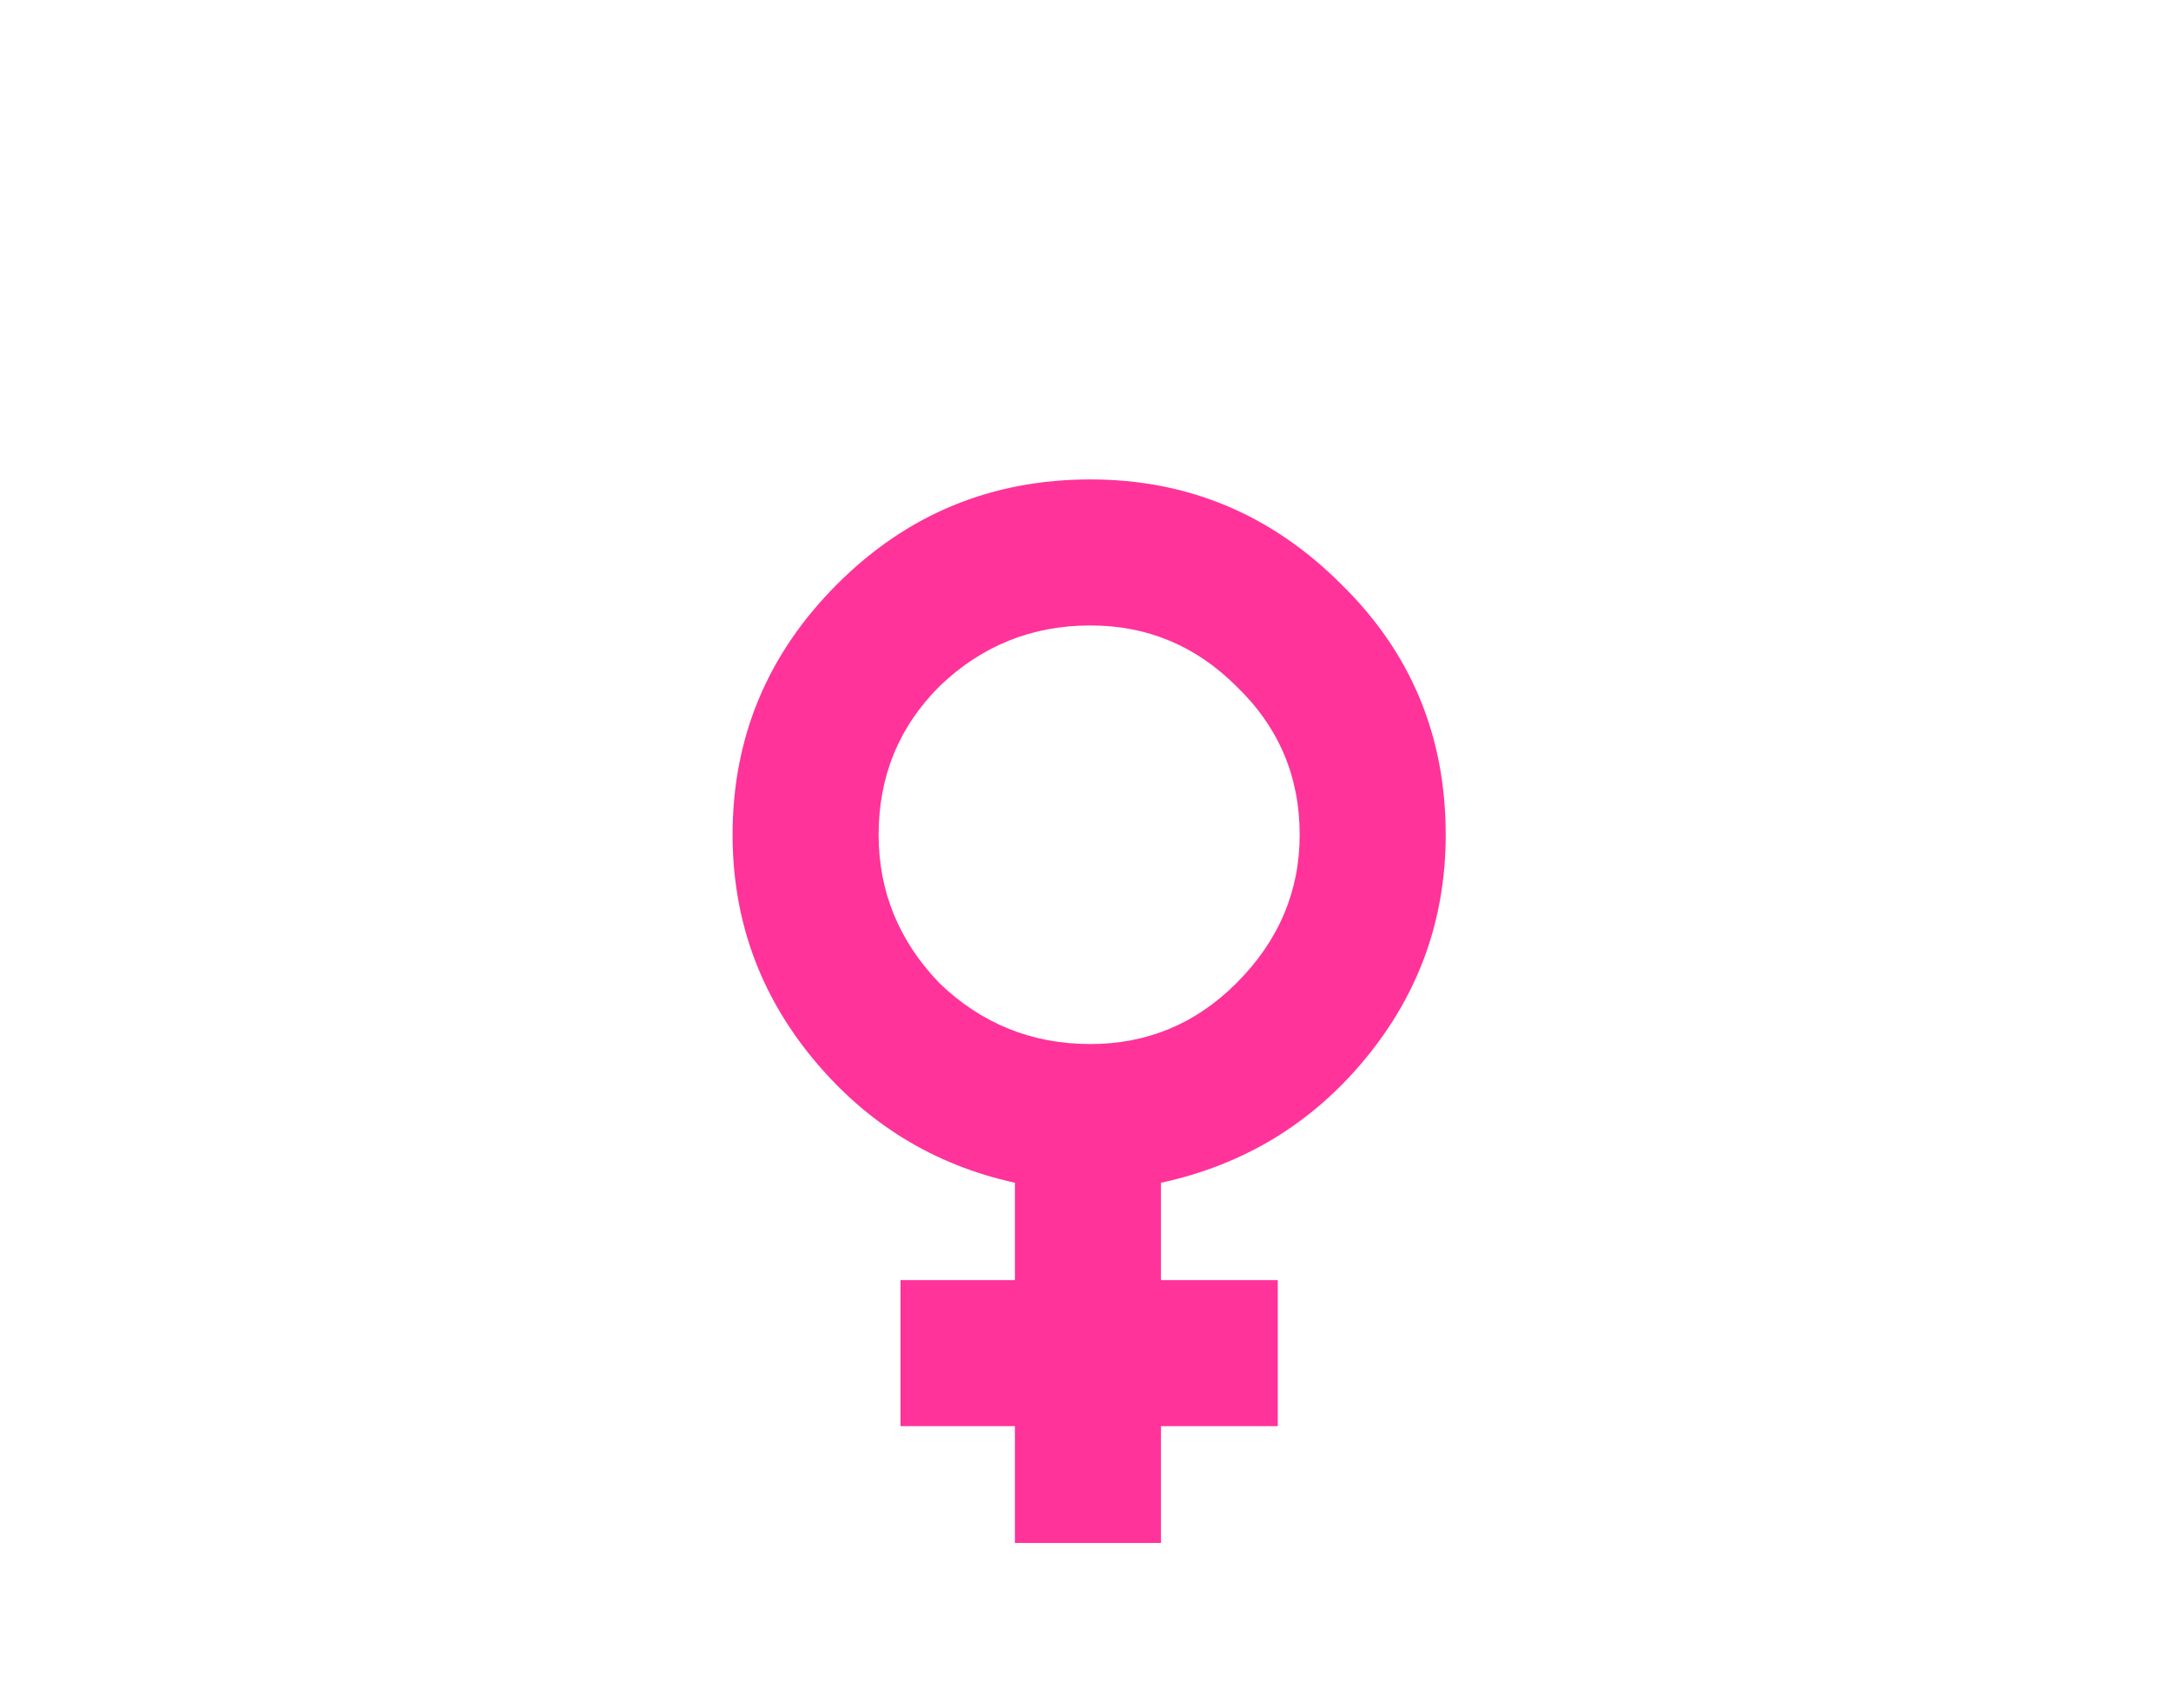<svg xmlns:xlink="http://www.w3.org/1999/xlink" height="35.1" width="44.6" xmlns="http://www.w3.org/2000/svg"><use height="21.85" transform="translate(15.05 9.85)" width="14.65" xlink:href="#a"/><defs><path d="M5.25-.2Q7.4 1.9 7.4 4.95q0 2.6-1.65 4.6-1.65 2-4.2 2.55v2h2.4v3h-2.4v2.4h-3v-2.4H-3.8v-3h2.35v-2q-2.5-.55-4.15-2.55-1.65-2-1.65-4.6 0-3 2.15-5.15Q-2.95-2.35.1-2.35q3 0 5.15 2.15M4.4 4.95q0-1.8-1.3-3.05Q1.85.65.1.65-1.7.65-3 1.9q-1.25 1.25-1.25 3.05Q-4.25 6.7-3 8-1.7 9.25.1 9.25q1.75 0 3-1.25 1.3-1.3 1.3-3.05" fill="#f39" fill-rule="evenodd" transform="translate(7.25 2.35)" id="a"/></defs></svg>